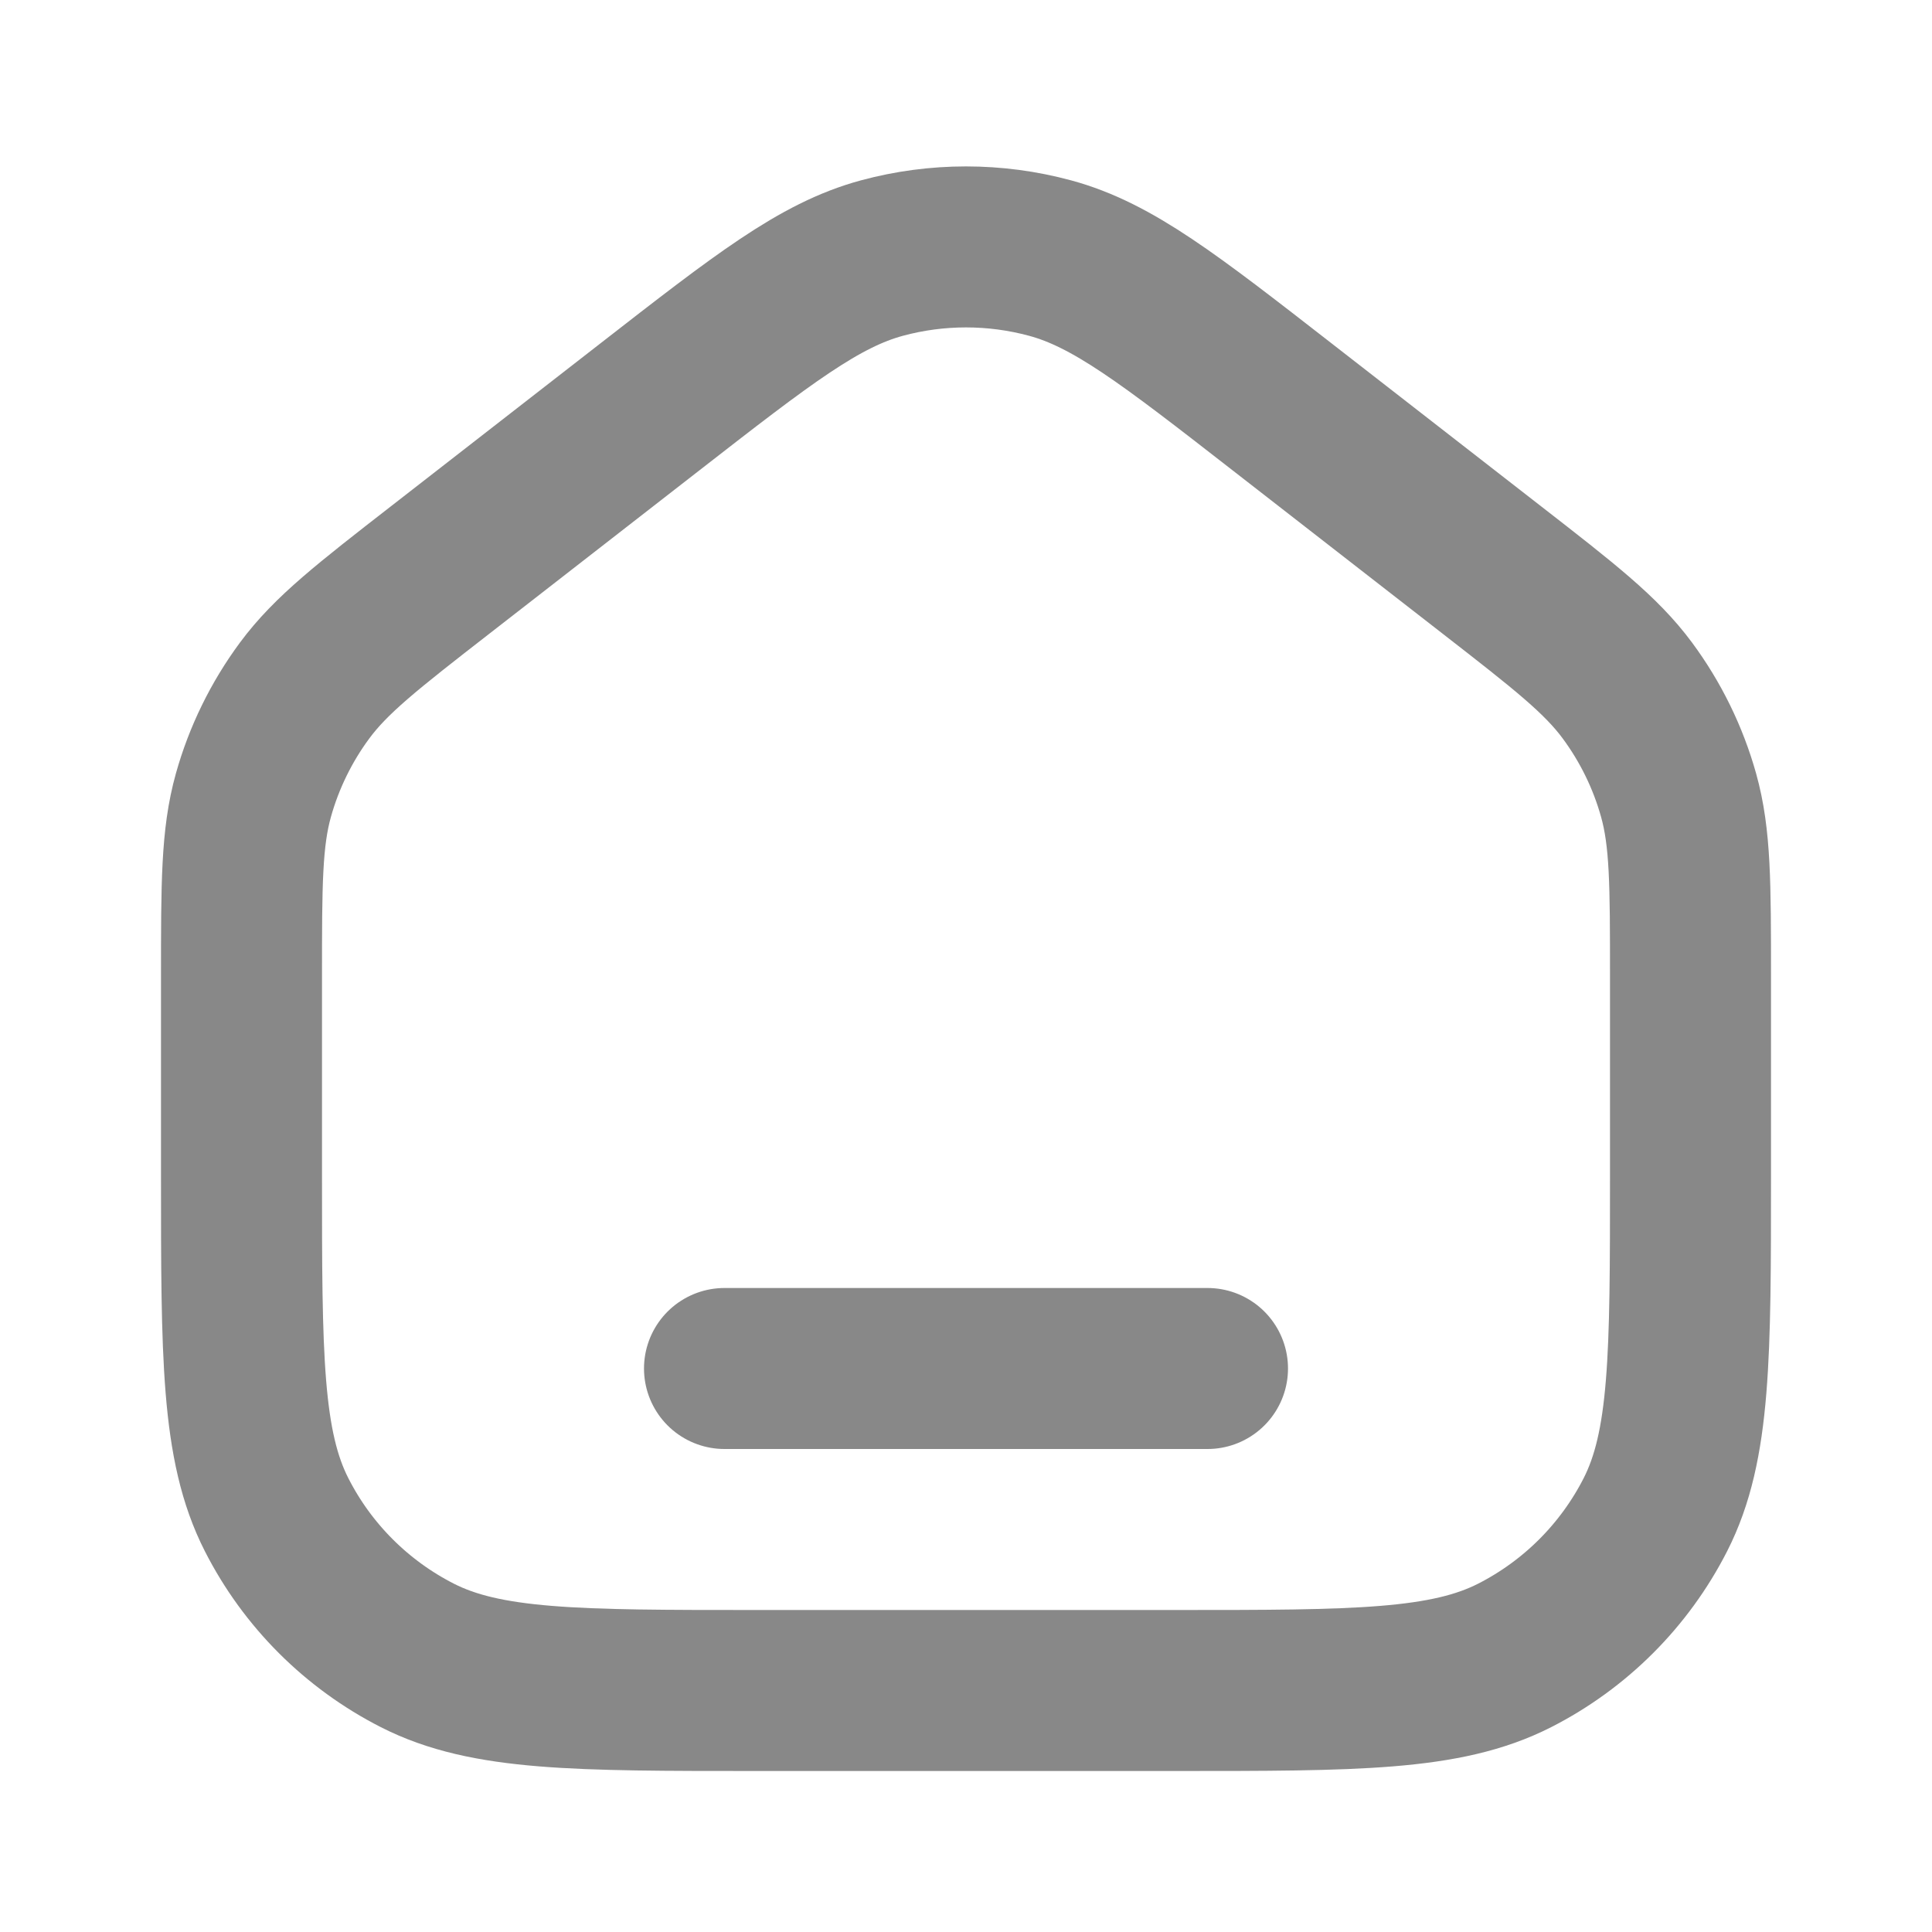<?xml version="1.0" encoding="utf-8"?><!-- Uploaded to: SVG Repo, www.svgrepo.com, Generator: SVG Repo Mixer Tools -->
<svg width="800px" height="800px" viewBox="0 0 24 24" fill="none" xmlns="http://www.w3.org/2000/svg">
<path d="M9 17H15M3 14.6V12.13C3 10.981 3 10.407 3.148 9.878C3.279 9.41 3.495 8.969 3.784 8.578C4.111 8.136 4.564 7.783 5.471 7.078L8.071 5.056C9.476 3.963 10.179 3.416 10.955 3.206C11.639 3.021 12.361 3.021 13.045 3.206C13.821 3.416 14.524 3.963 15.929 5.056L18.529 7.078C19.436 7.783 19.889 8.136 20.216 8.578C20.505 8.969 20.721 9.41 20.852 9.878C21 10.407 21 10.981 21 12.13V14.6C21 16.84 21 17.96 20.564 18.816C20.18 19.569 19.569 20.18 18.816 20.564C17.96 21 16.84 21 14.6 21H9.4C7.16 21 6.04 21 5.184 20.564C4.431 20.18 3.819 19.569 3.436 18.816C3 17.96 3 16.84 3 14.6Z" stroke="#888" stroke-width="2" stroke-linecap="round" stroke-linejoin="round"/>
</svg>